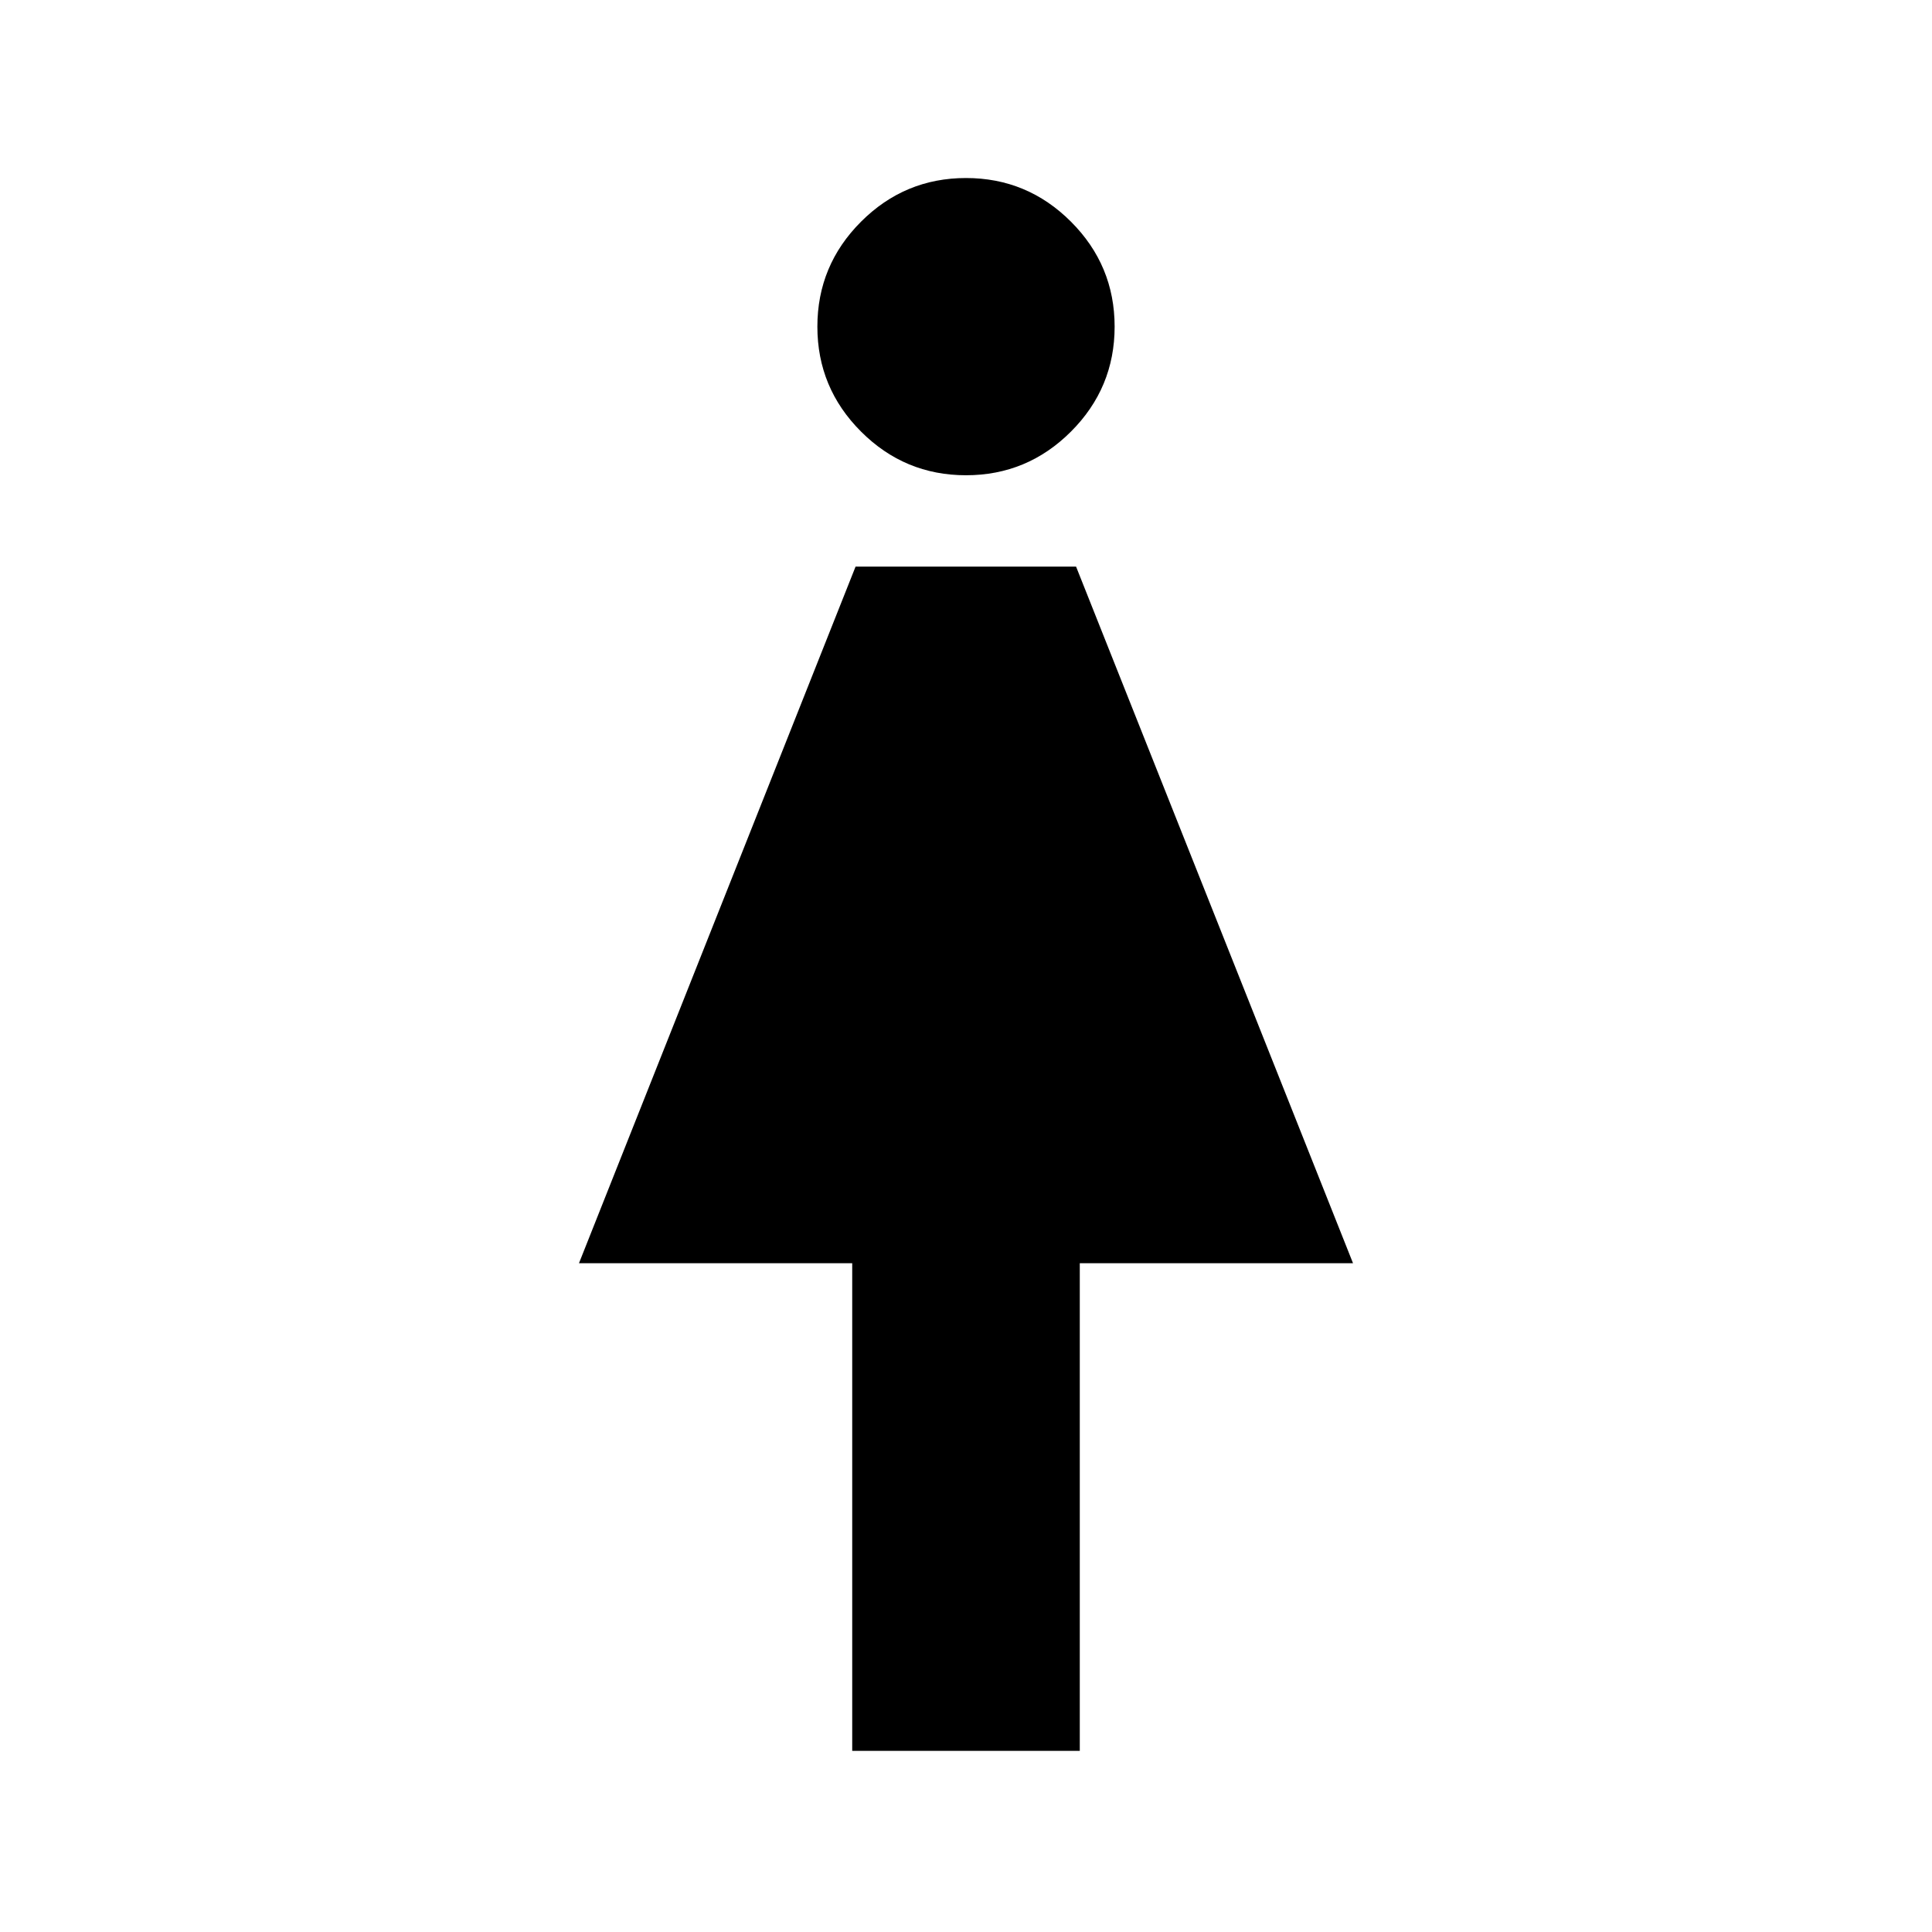<svg xmlns="http://www.w3.org/2000/svg" height="24" viewBox="0 -960 960 960" width="24"><path d="M423.46-90v-242.31H287.69l137.44-346.15h109.56l137.62 346.15H536.54V-90H423.46ZM480-723.85q-30.46 0-52.15-21.69-21.7-21.69-21.7-52.15 0-30.46 21.7-52.16 21.69-21.69 52.15-21.69 30.46 0 52.15 21.69 21.7 21.7 21.7 52.16 0 30.46-21.7 52.15-21.69 21.69-52.15 21.69Z"/></svg>